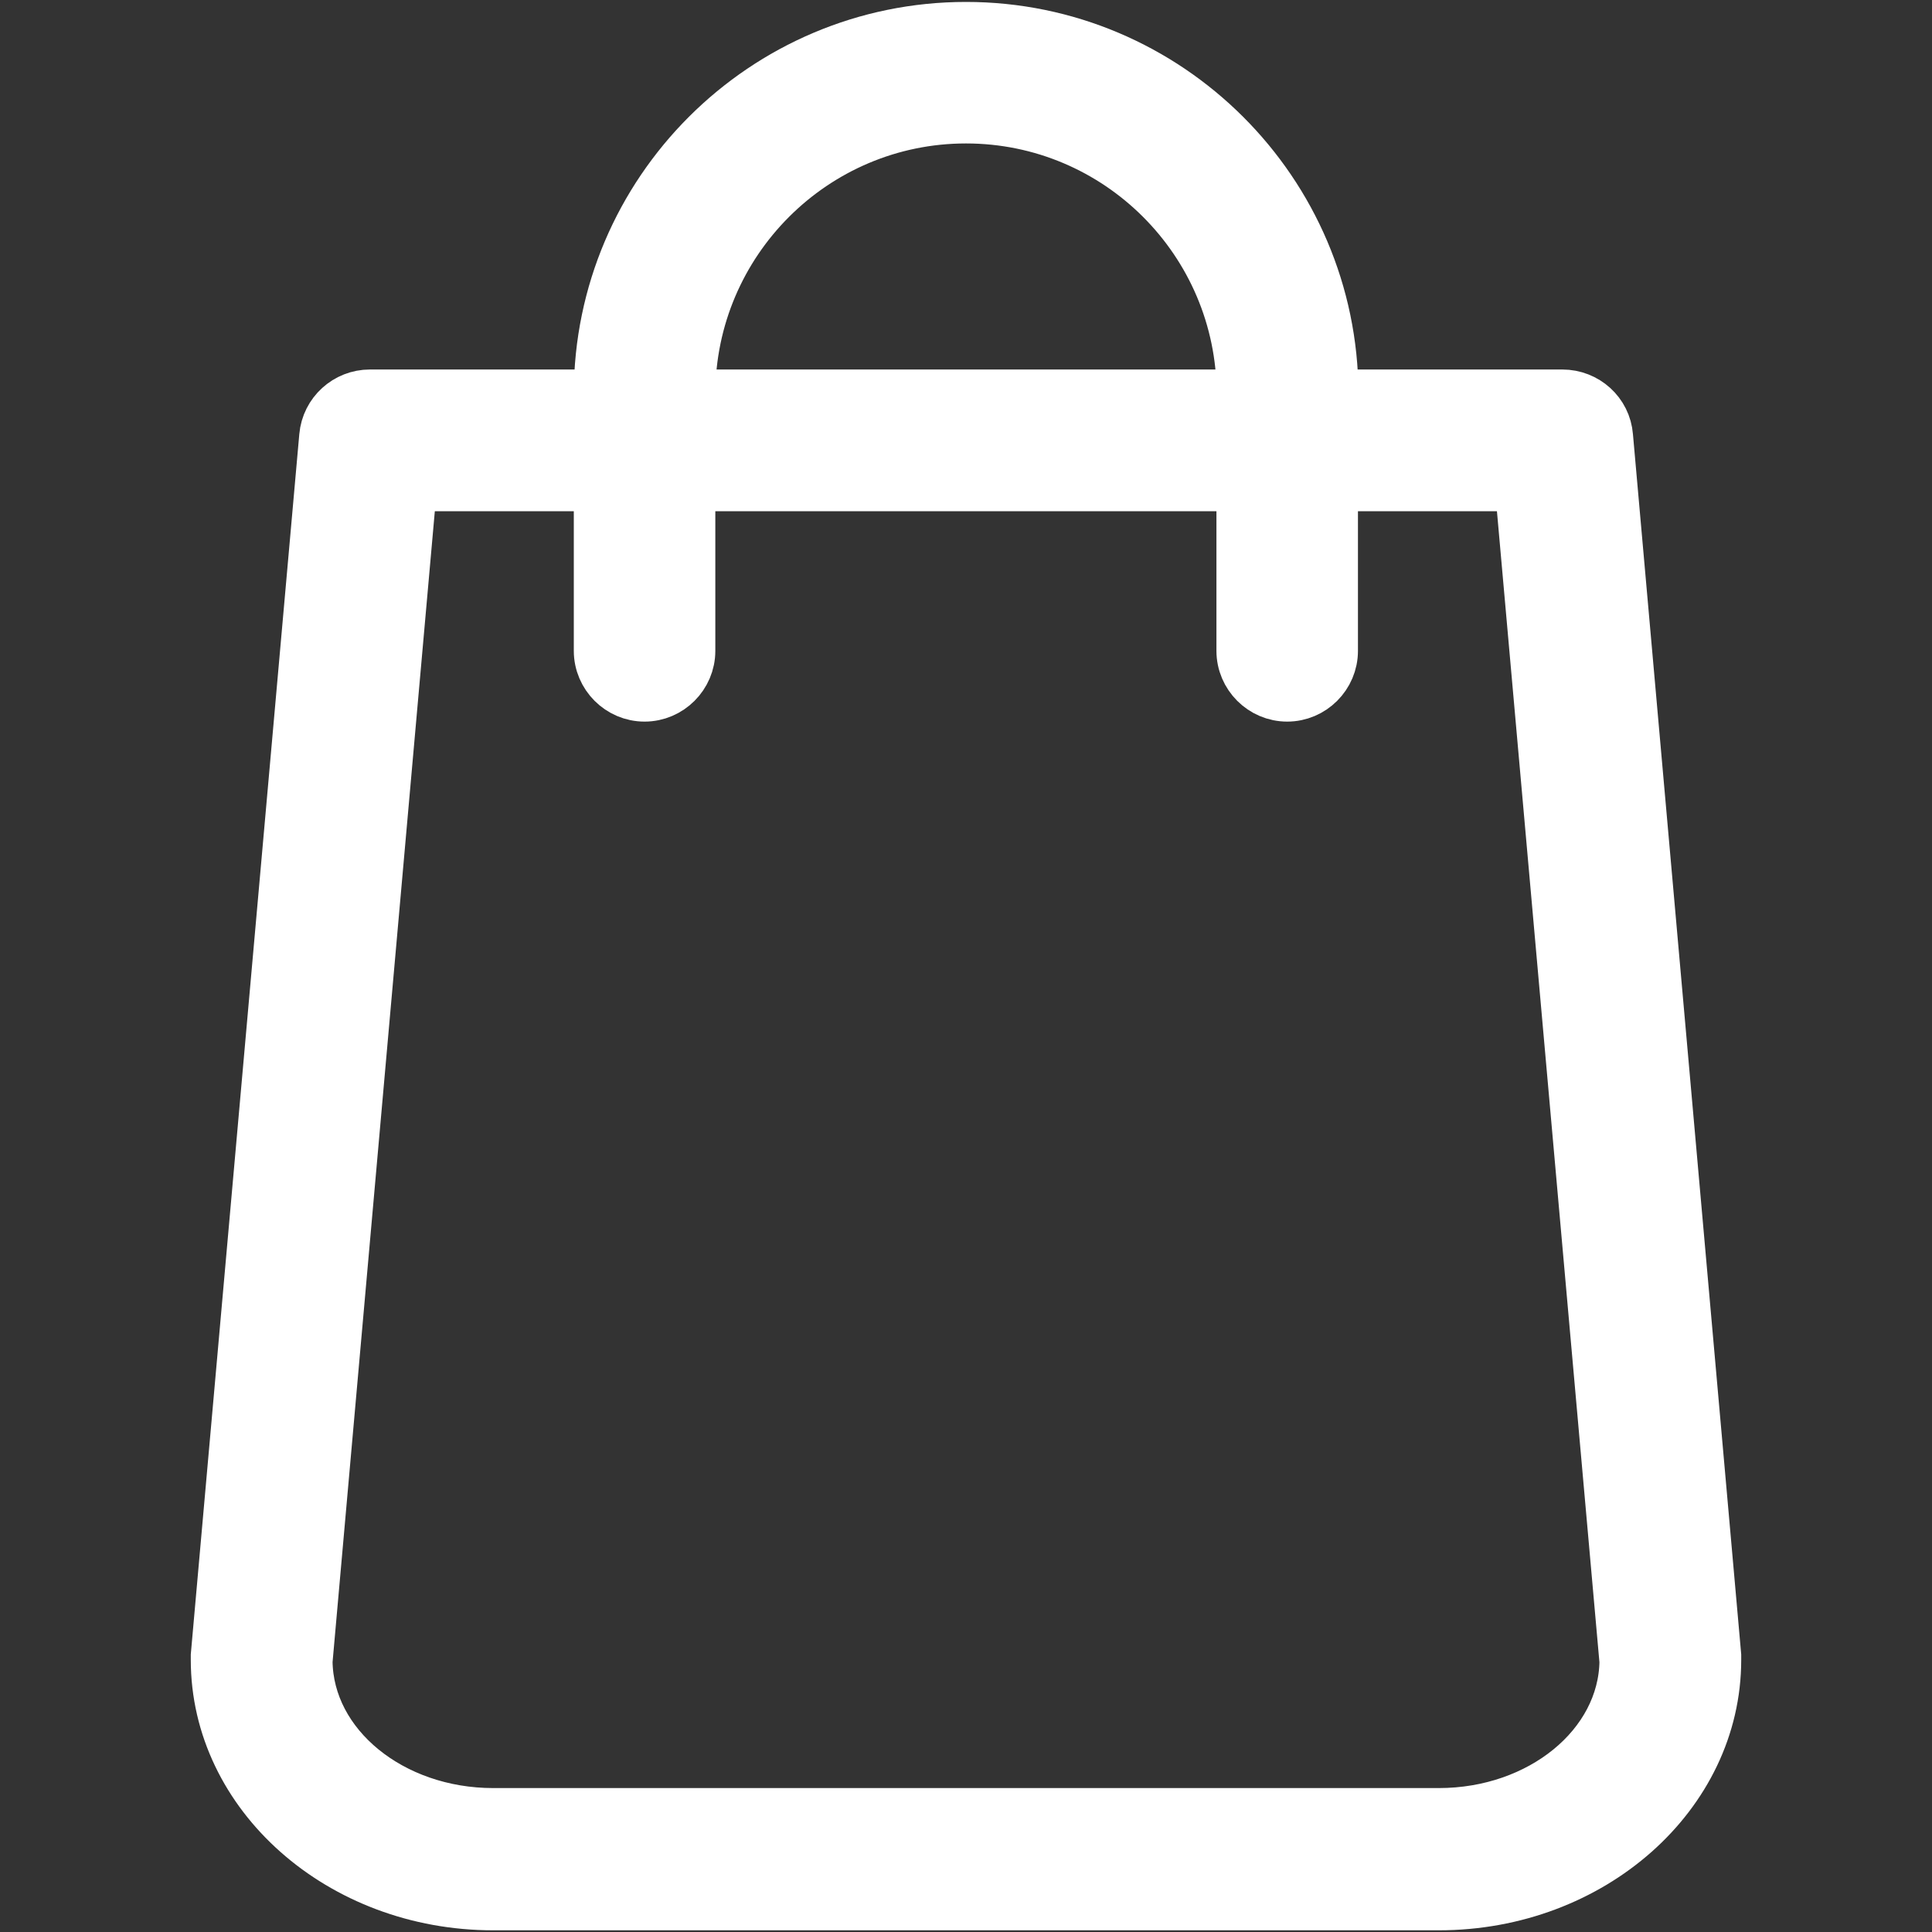 <?xml version="1.0" encoding="utf-8"?>
<svg version="1.1" xmlns="http://www.w3.org/2000/svg" xmlns:xlink="http://www.w3.org/1999/xlink" x="0px" y="0px"
	 viewBox="0 0 800 800" style="enable-background:new 0 0 800 800;" xml:space="preserve">
<rect x="0" y="0" width="800" height="800" fill="#333333" stroke="none"/>
<style type="text/css">
	.st0{display:none;}
	.st1{display:inline;}
	.st2{fill:#FFFFFF;stroke:#FFFFFF;stroke-width:20;stroke-miterlimit:10;}
</style>
<g id="Layer_2" class="st0">
	<rect y="0" class="st1" width="800" height="800"/>
</g>
<g id="Capa_1">
	<g>
		<path class="st2" d="M711,685.5l-44.8-504.9c-0.8-10-9.2-17.6-19.3-17.6h-94.4C552.3,79.1,484,10.8,400,10.8S247.7,79.1,247.6,163
			h-94.4c-10,0-18.4,7.6-19.3,17.6L89,685.5c0,0.6,0,1.1,0,1.8c0,56.2,51.7,102,115.2,102h391.6c63.5,0,115.2-45.8,115.2-102
			C711,686.6,711,686.1,711,685.5z M400,49.4c62.7,0,113.6,50.9,113.8,113.6H286.2C286.4,100.4,337.3,49.4,400,49.4z M595.8,750.4
			H204.2c-41.9,0-76.1-27.9-76.5-62.5l43.2-486.2h76.7v67.8c0,10.6,8.7,19.3,19.3,19.3s19.3-8.7,19.3-19.3v-67.8h227.5v67.8
			c0,10.6,8.7,19.3,19.3,19.3s19.3-8.7,19.3-19.3v-67.8h76.7L672.3,688C671.8,722.5,637.7,750.4,595.8,750.4z"/>
	</g>
</g>
</svg>
